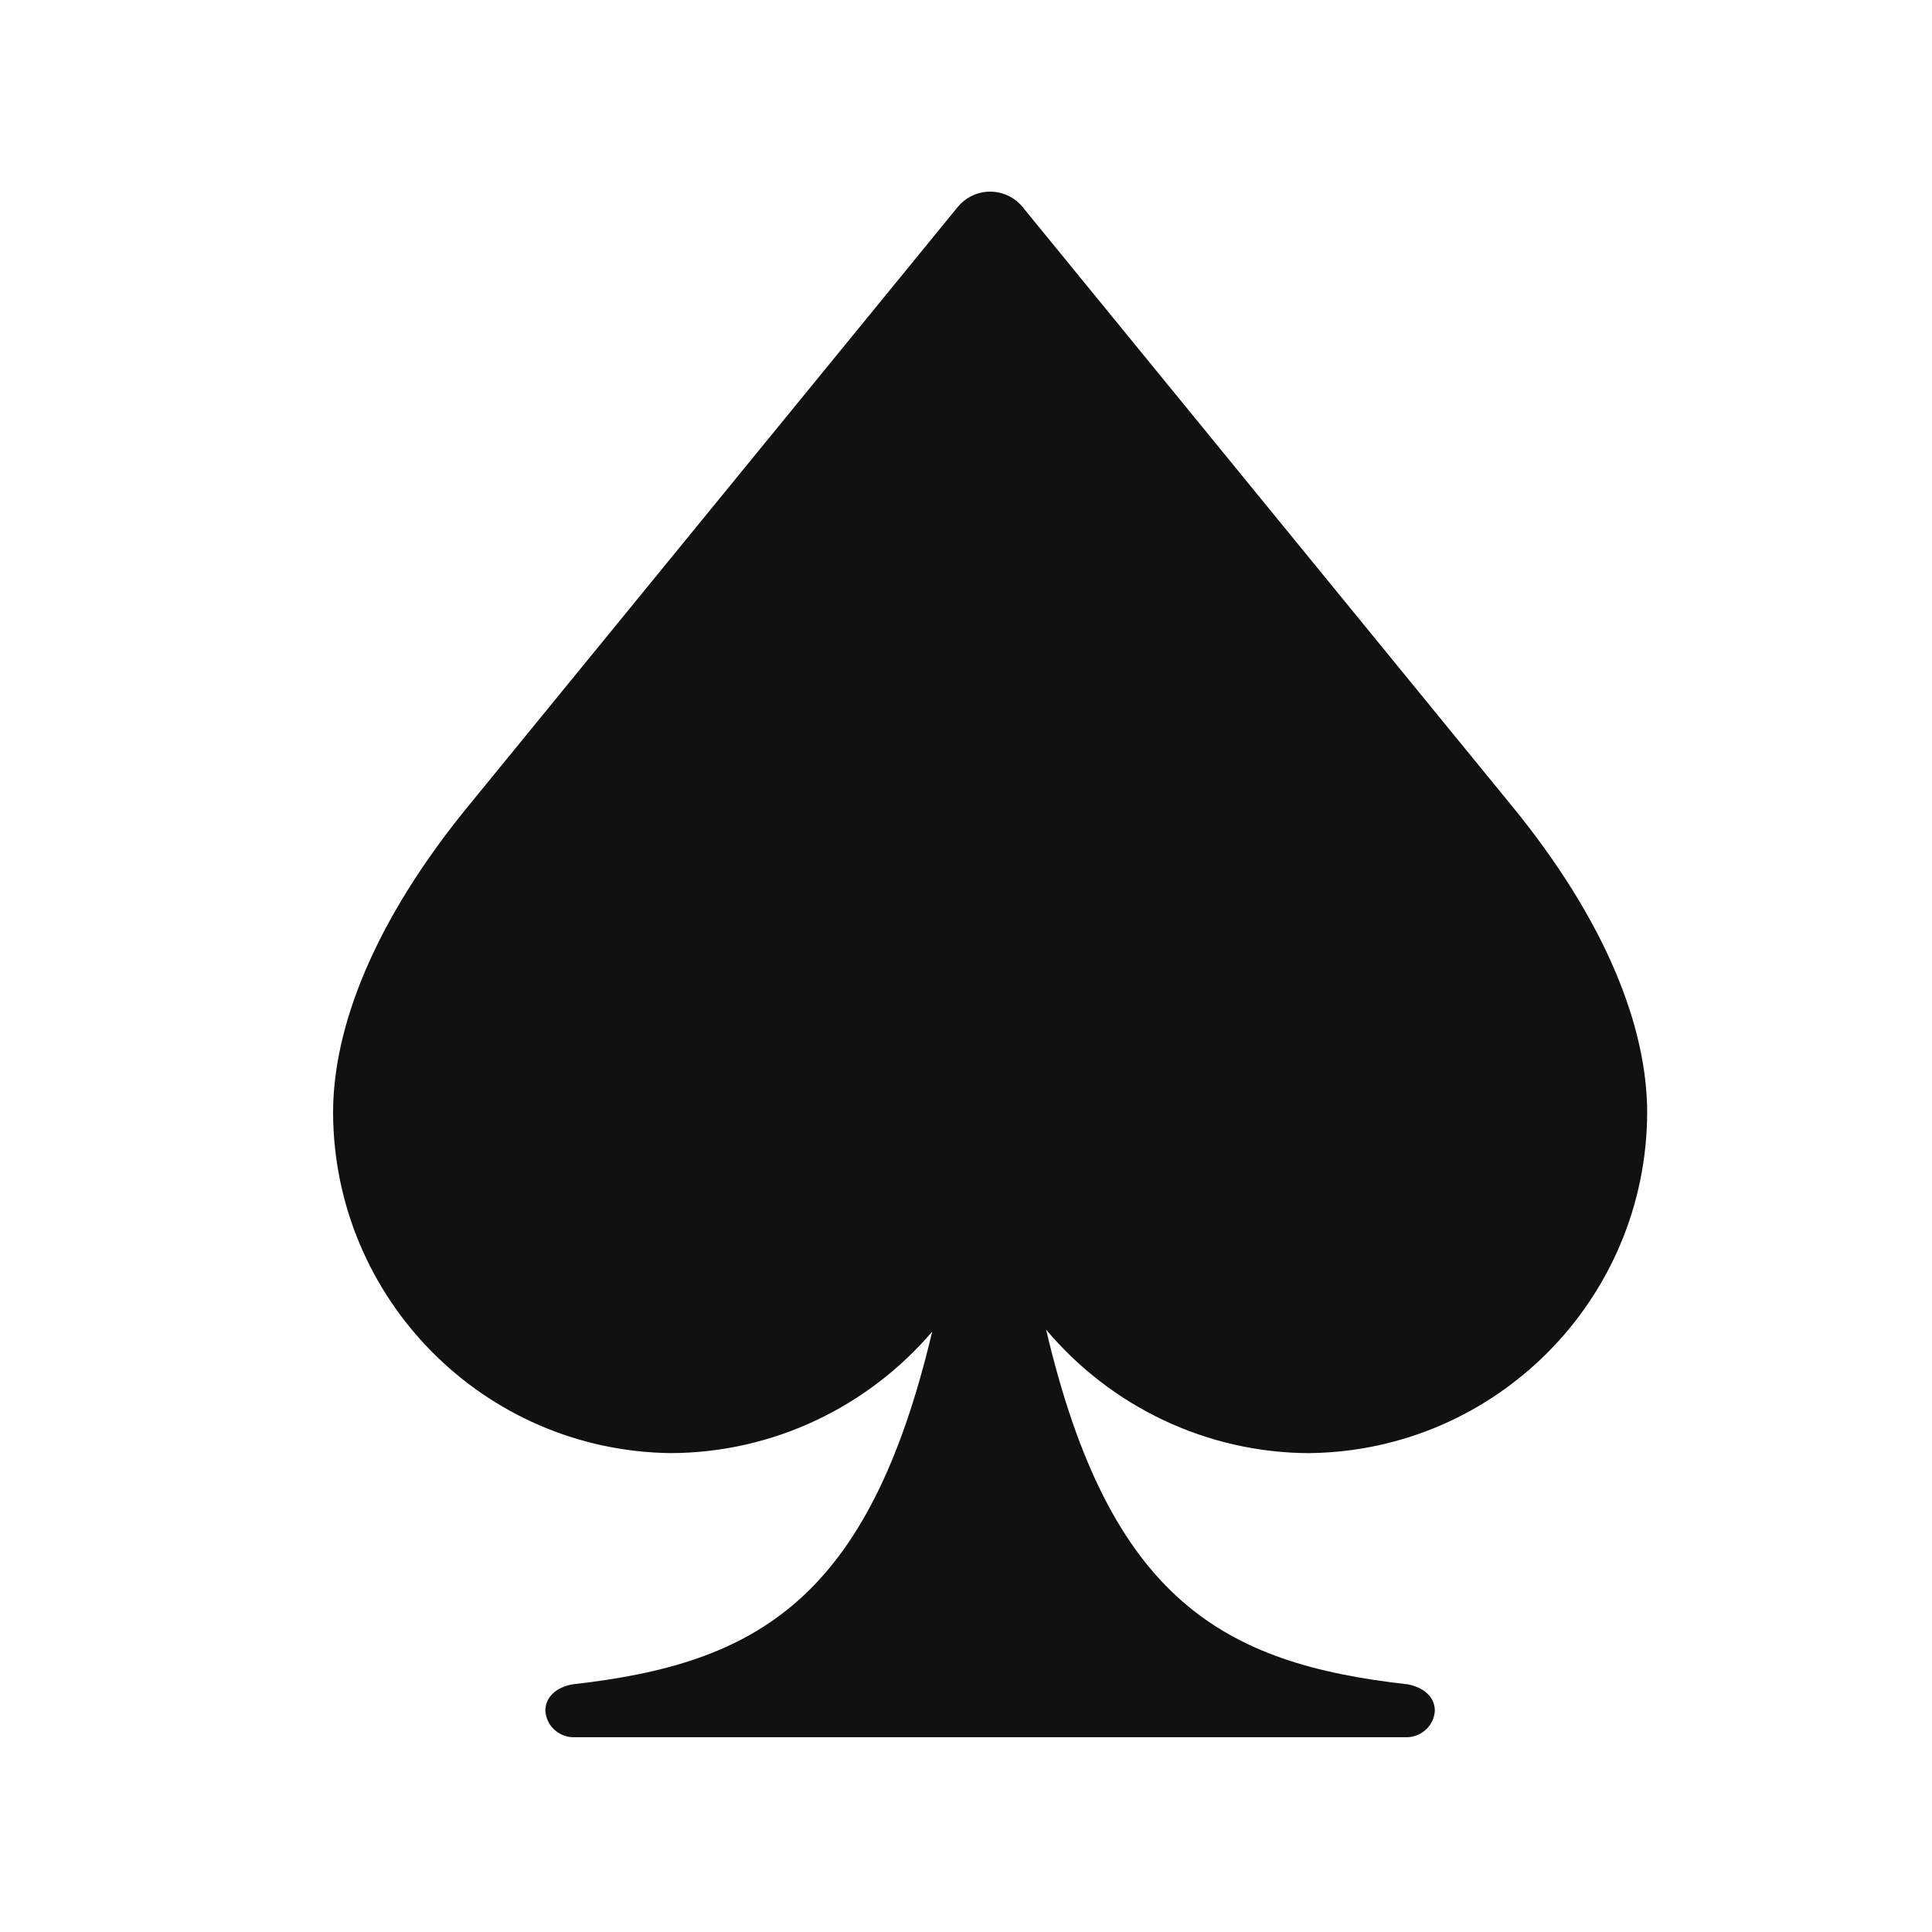 <svg xmlns="http://www.w3.org/2000/svg" width="40" height="40" viewBox="0 0 40 40">
	<path fill="#111" d="M27.118,30.085c3.861-.049,6.97-3.185,6.985-7.047,0-1.777-.858-3.984-2.818-6.373L21.174,4.289c-.301-.372-.847-.43-1.219-.129-.047,.038-.09,.081-.129,.129l-10.112,12.377c-1.961,2.389-2.818,4.596-2.818,6.373,.015,3.861,3.124,6.997,6.985,7.046,2.125-.005,4.086-.956,5.419-2.515-1.318,5.569-3.641,6.879-7.455,7.303-.344,.068-.554,.272-.554,.547,.018,.295,.256,.53,.554,.547H29.153c.298-.018,.536-.253,.554-.547,0-.272-.206-.475-.554-.547-3.822-.425-6.181-1.741-7.494-7.344,1.333,1.586,3.314,2.552,5.458,2.557Z"/>
</svg>
